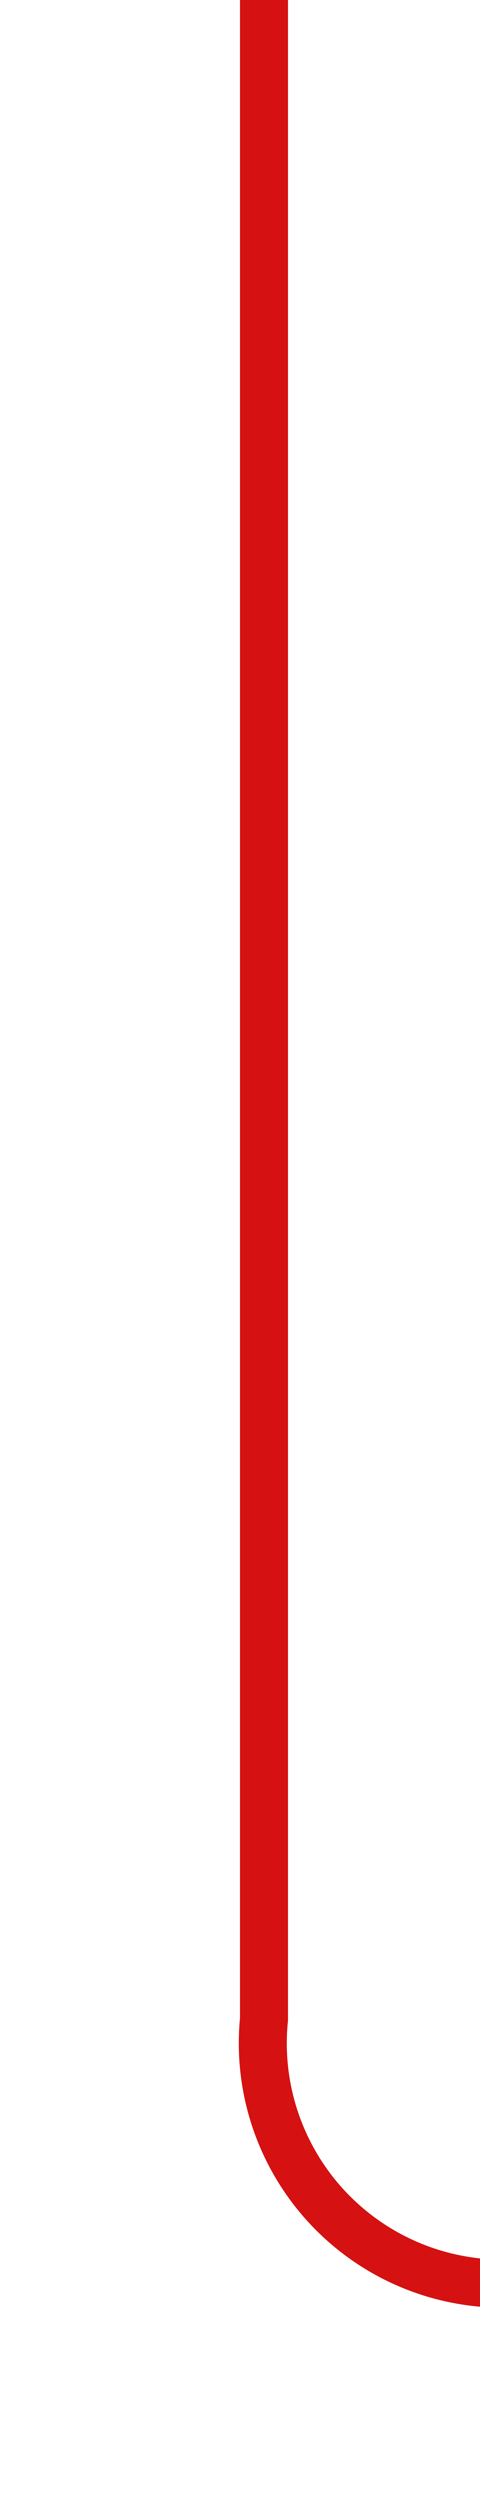 ﻿<?xml version="1.0" encoding="utf-8"?>
<svg version="1.1" xmlns:xlink="http://www.w3.org/1999/xlink" width="10px" height="52px" preserveAspectRatio="xMidYMin meet" viewBox="301 59  8 52" xmlns="http://www.w3.org/2000/svg">
  <path d="M 305.5 59  L 305.5 101  A 5 5 0 0 0 310.5 106.5 L 920 106.5  " stroke-width="1" stroke="#d51111" fill="none" />
  <path d="M 919 112.8  L 925 106.5  L 919 100.2  L 919 112.8  Z " fill-rule="nonzero" fill="#d51111" stroke="none" />
</svg>